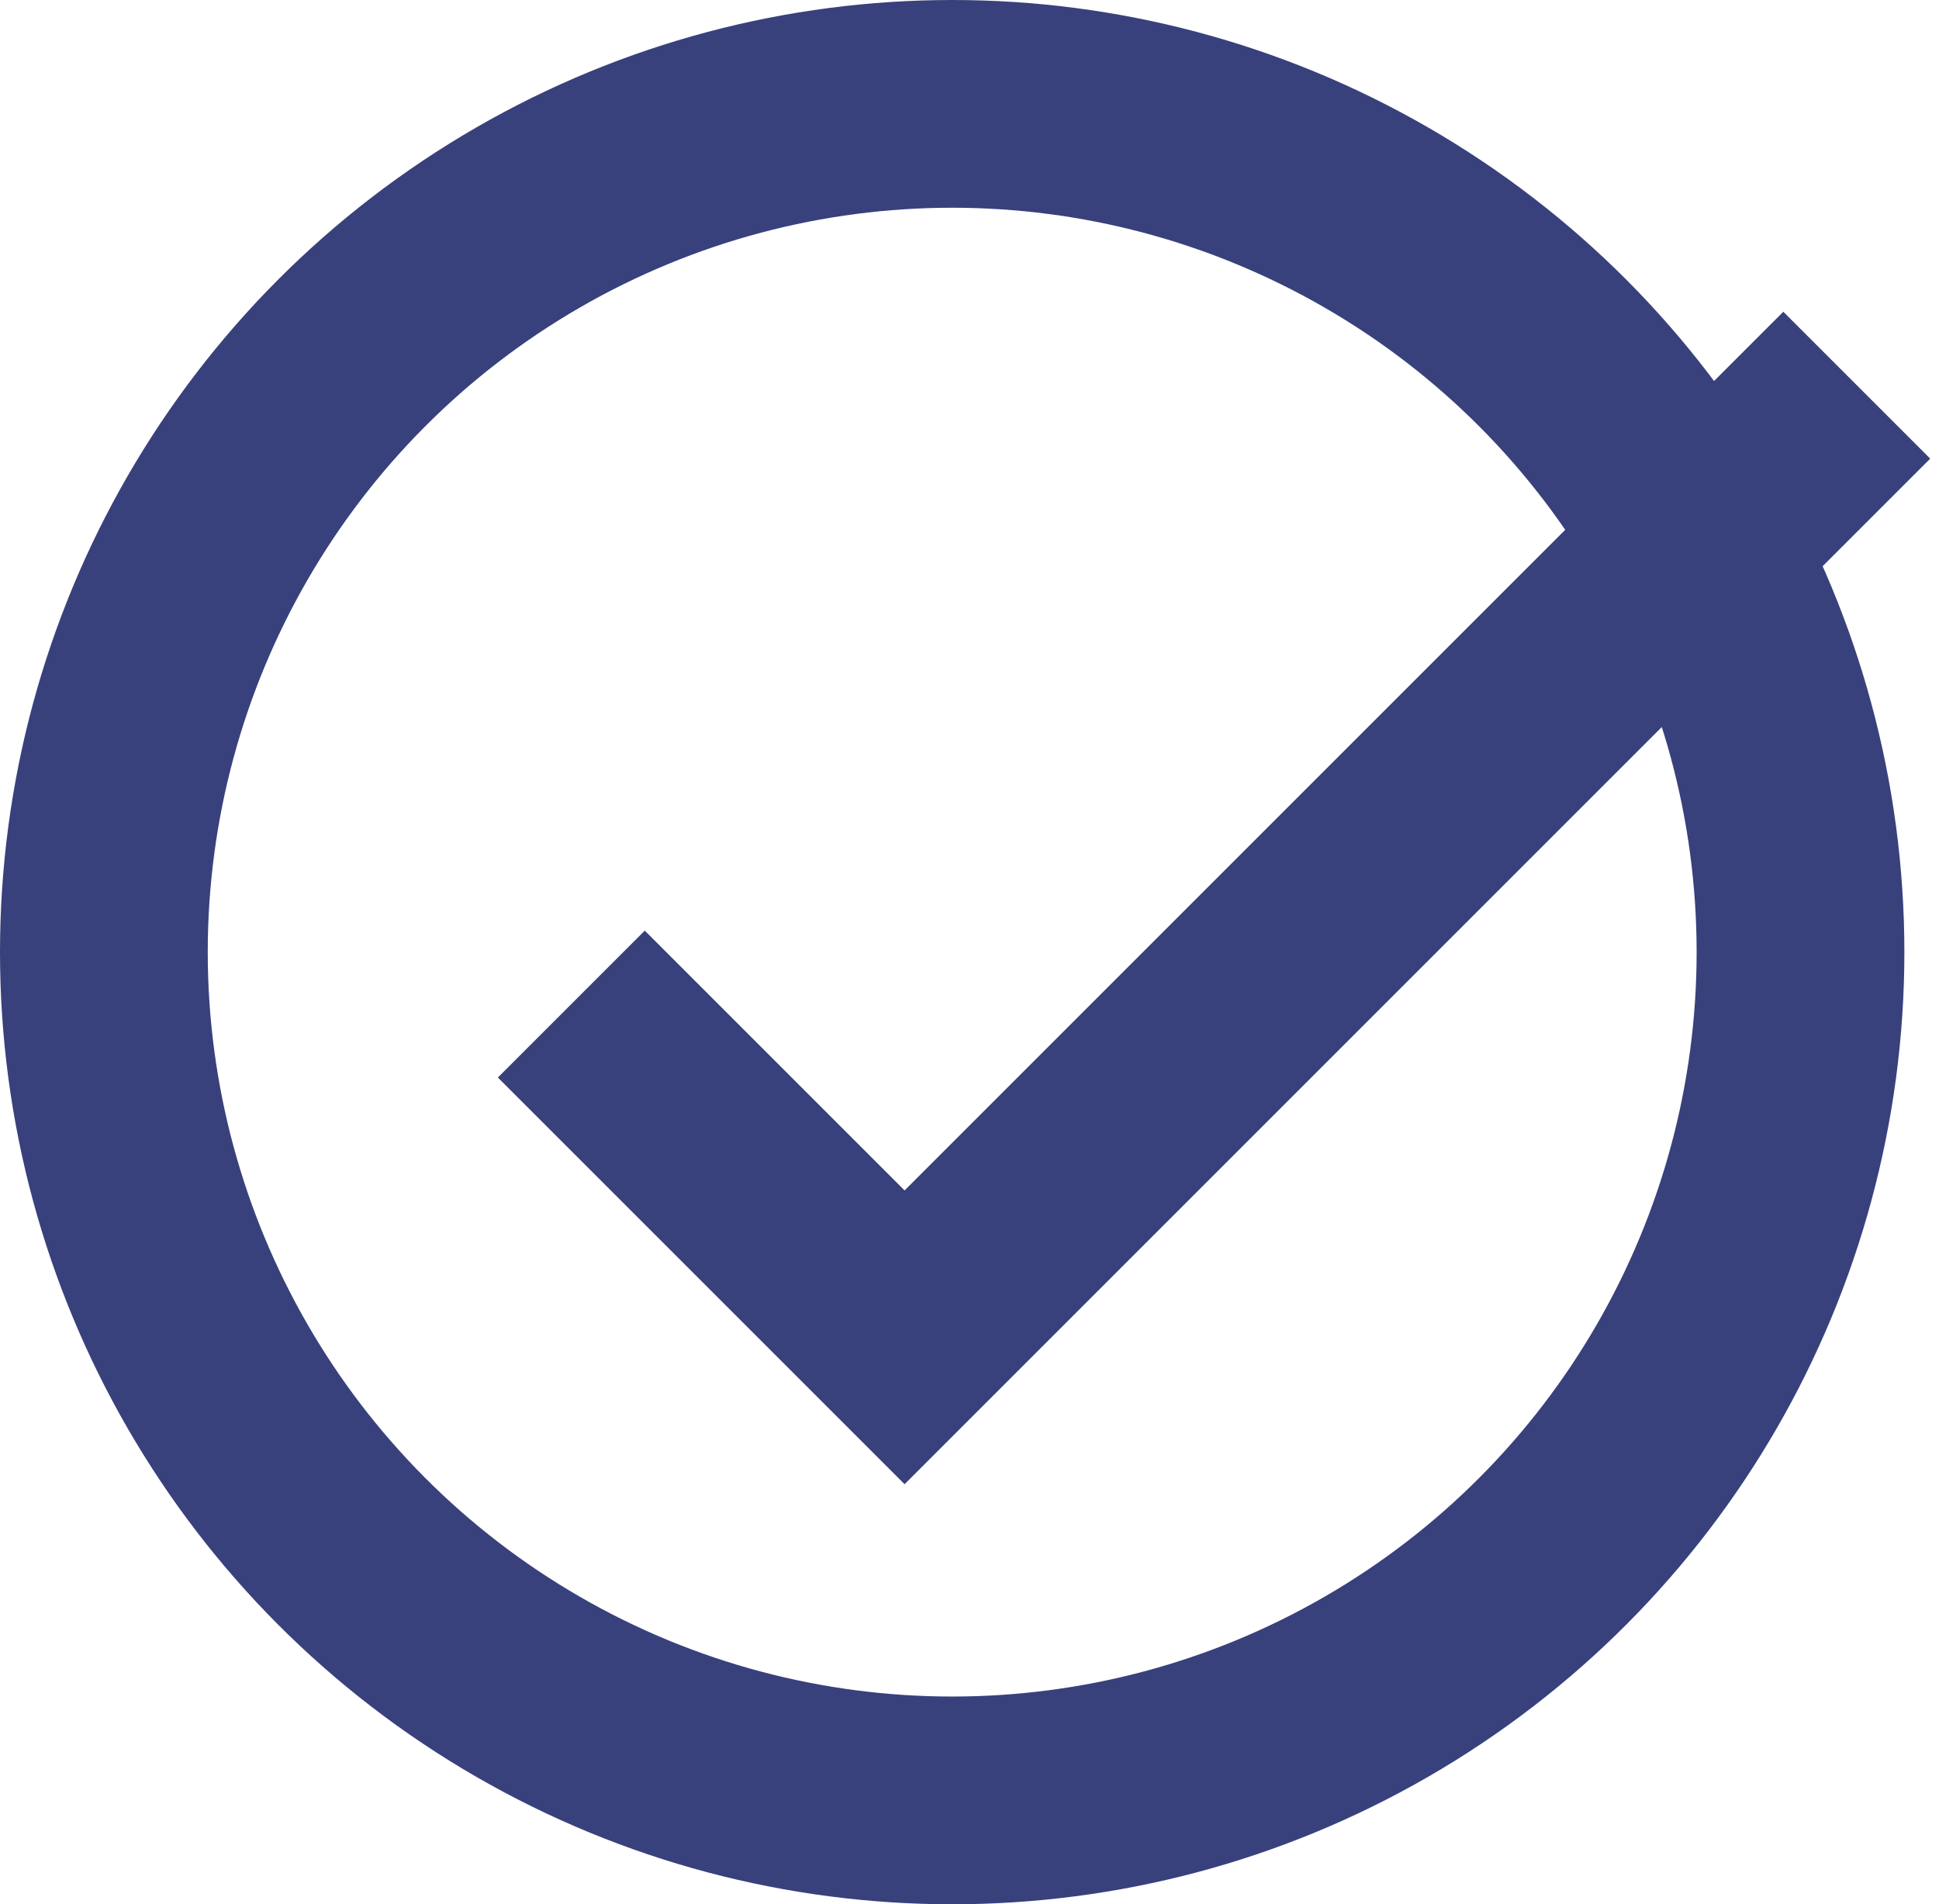 <svg width="56" height="55" viewBox="0 0 56 55" fill="none" xmlns="http://www.w3.org/2000/svg">
<circle cx="27.5" cy="27.5" r="24.5" stroke="#38417C" stroke-width="6"/>
<g filter="url(#filter0_d)">
<path d="M16.5 22L26.125 31.625L53.625 4.125" stroke="#38417C" stroke-width="6"/>
</g>
<defs>
<filter id="filter0_d" x="14.379" y="2.004" width="41.368" height="40.864" filterUnits="userSpaceOnUse" color-interpolation-filters="sRGB">
<feFlood flood-opacity="0" result="BackgroundImageFix"/>
<feColorMatrix in="SourceAlpha" type="matrix" values="0 0 0 0 0 0 0 0 0 0 0 0 0 0 0 0 0 0 127 0"/>
<feOffset dy="7"/>
<feColorMatrix type="matrix" values="0 0 0 0 1 0 0 0 0 1 0 0 0 0 1 0 0 0 1 0"/>
<feBlend mode="normal" in2="BackgroundImageFix" result="effect1_dropShadow"/>
<feBlend mode="normal" in="SourceGraphic" in2="effect1_dropShadow" result="shape"/>
</filter>
</defs>
</svg>
